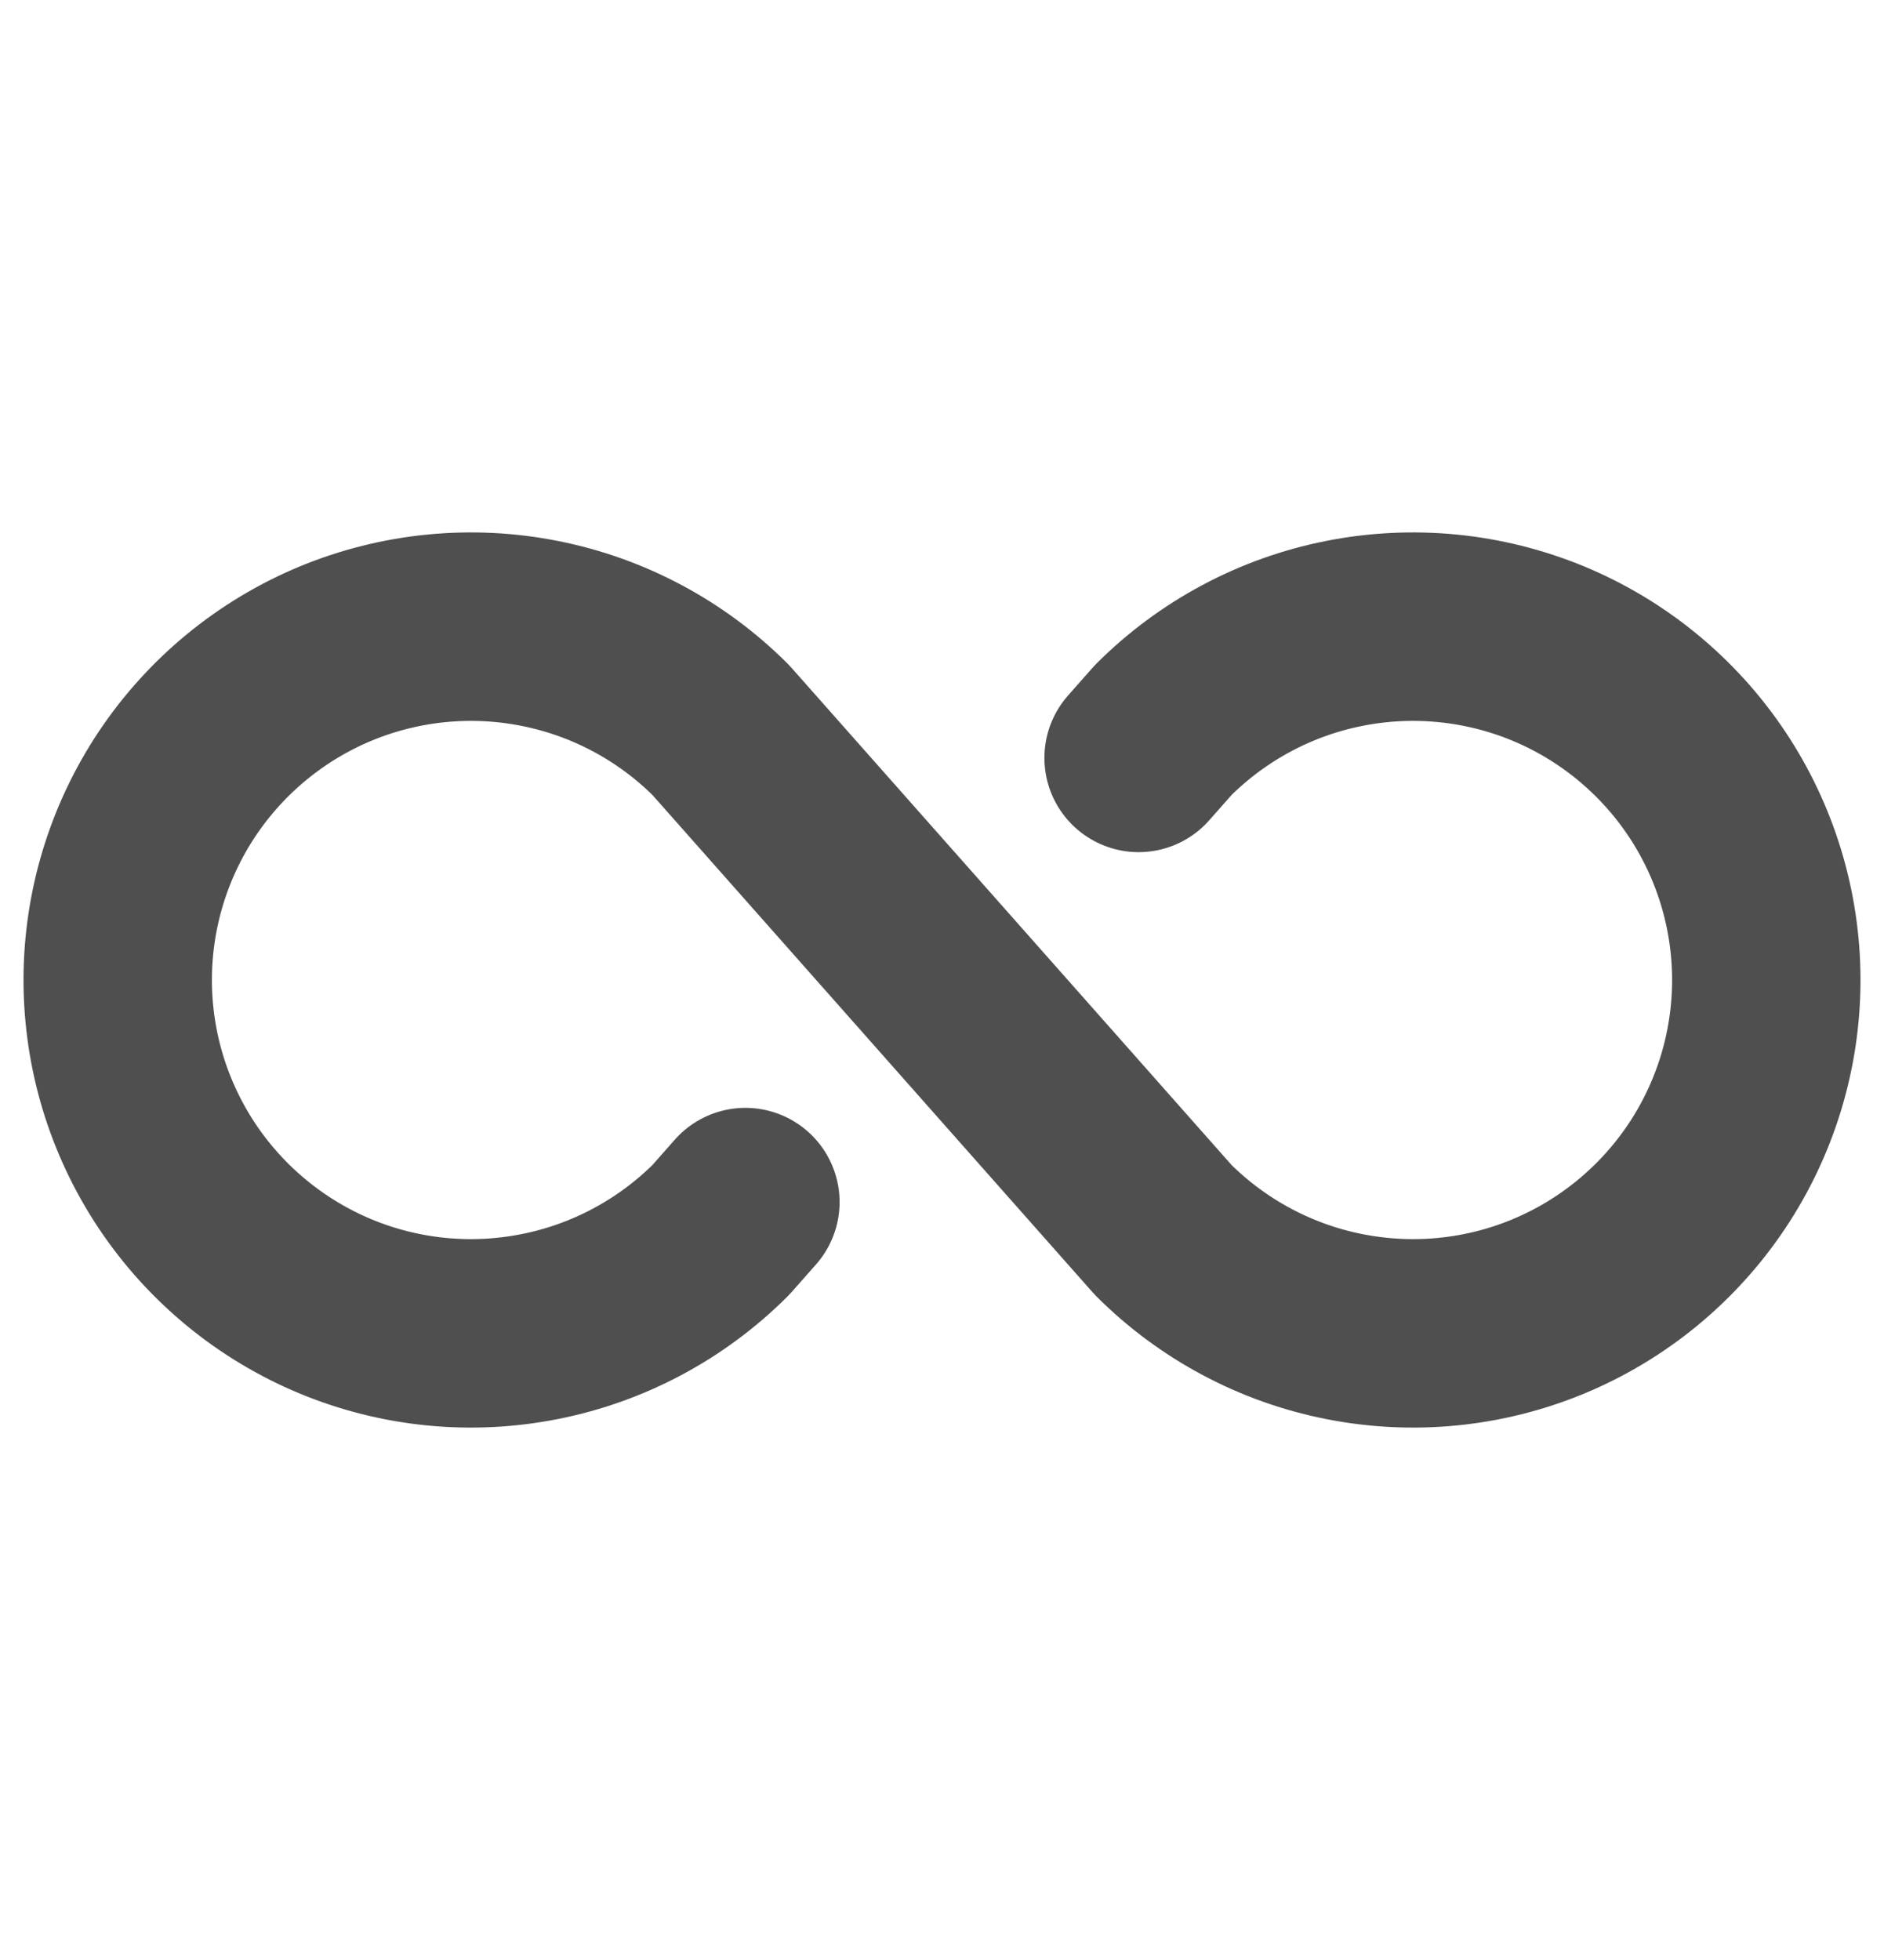 <svg width="25" height="26" viewBox="0 0 25 26" fill="none" xmlns="http://www.w3.org/2000/svg">
<path d="M9.891 15.946L9.565 16.315C8.909 16.97 8.074 17.417 7.164 17.597C6.255 17.778 5.313 17.686 4.456 17.331C3.6 16.976 2.868 16.375 2.352 15.604C1.837 14.833 1.562 13.927 1.562 13C1.562 12.073 1.837 11.167 2.352 10.396C2.868 9.625 3.6 9.024 4.456 8.669C5.313 8.315 6.255 8.222 7.164 8.403C8.074 8.583 8.909 9.03 9.565 9.685L15.435 16.315C16.091 16.97 16.926 17.417 17.835 17.597C18.745 17.778 19.687 17.686 20.544 17.331C21.4 16.976 22.132 16.375 22.648 15.604C23.163 14.833 23.438 13.927 23.438 13C23.438 12.073 23.163 11.167 22.648 10.396C22.132 9.625 21.4 9.024 20.544 8.669C19.687 8.315 18.745 8.222 17.835 8.403C16.926 8.583 16.091 9.03 15.435 9.685L15.109 10.054" stroke="#4F4F4F" stroke-width="2.5" stroke-linecap="round" stroke-linejoin="round"/>
</svg>
